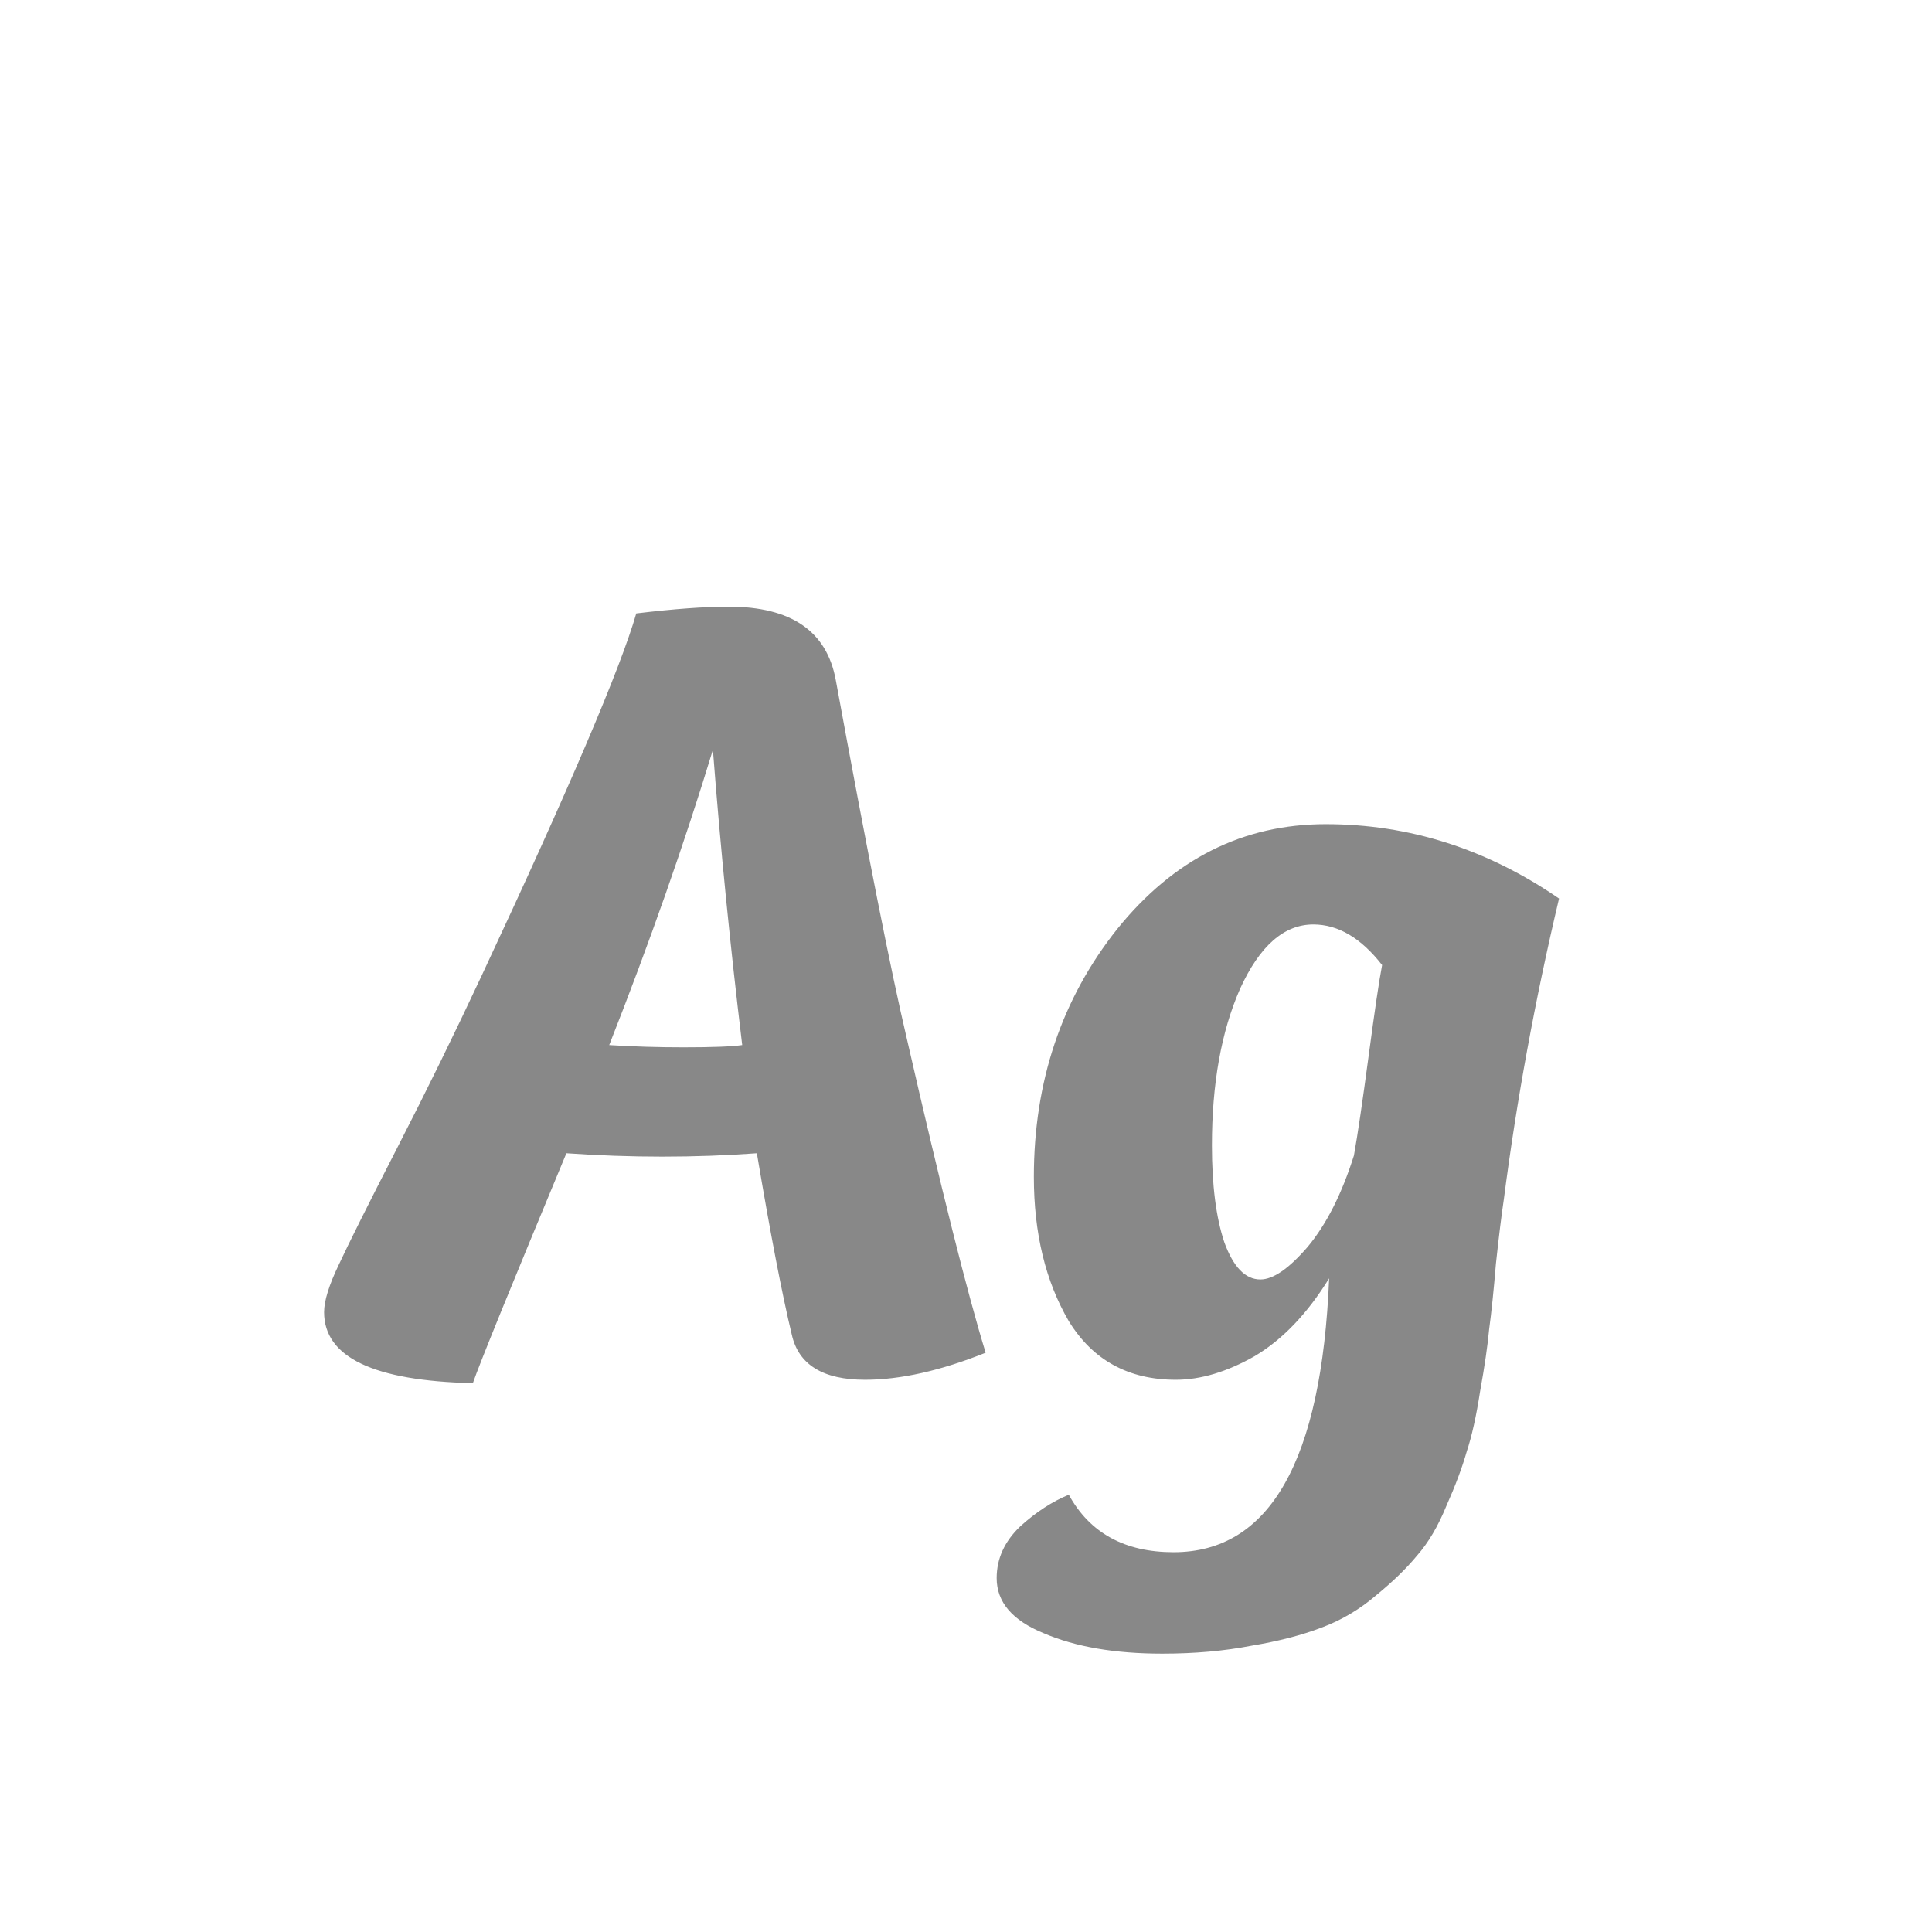 <svg width="24" height="24" viewBox="0 0 24 24" fill="none" xmlns="http://www.w3.org/2000/svg">
<path d="M9.836 16.58C9.715 16.076 9.57 15.325 9.402 14.326C9.019 14.354 8.627 14.368 8.226 14.368C7.834 14.368 7.437 14.354 7.036 14.326C6.345 15.987 5.958 16.939 5.874 17.182C4.642 17.154 4.026 16.86 4.026 16.3C4.026 16.16 4.087 15.964 4.208 15.712C4.329 15.451 4.572 14.965 4.936 14.256C5.3 13.547 5.65 12.833 5.986 12.114C7.069 9.799 7.708 8.301 7.904 7.62C8.371 7.564 8.753 7.536 9.052 7.536C9.827 7.536 10.27 7.839 10.382 8.446C10.774 10.583 11.068 12.067 11.264 12.898C11.693 14.774 12.02 16.076 12.244 16.804C11.684 17.028 11.185 17.14 10.746 17.14C10.223 17.14 9.92 16.953 9.836 16.58ZM8.856 9.314C8.501 10.481 8.072 11.703 7.568 12.982C7.867 13.001 8.175 13.01 8.492 13.01C8.847 13.01 9.089 13.001 9.22 12.982C9.071 11.75 8.949 10.527 8.856 9.314ZM16.469 10.238C17.505 10.238 18.471 10.546 19.367 11.162C19.068 12.422 18.84 13.668 18.681 14.9C18.653 15.087 18.62 15.353 18.583 15.698C18.555 16.034 18.527 16.305 18.499 16.51C18.48 16.715 18.443 16.972 18.387 17.28C18.34 17.588 18.284 17.84 18.219 18.036C18.163 18.232 18.079 18.456 17.967 18.708C17.864 18.96 17.743 19.165 17.603 19.324C17.472 19.483 17.304 19.646 17.099 19.814C16.893 19.991 16.665 20.127 16.413 20.22C16.17 20.313 15.881 20.388 15.545 20.444C15.209 20.509 14.84 20.542 14.439 20.542C13.851 20.542 13.361 20.458 12.969 20.29C12.577 20.131 12.381 19.903 12.381 19.604C12.381 19.361 12.479 19.147 12.675 18.96C12.871 18.783 13.072 18.652 13.277 18.568C13.538 19.044 13.972 19.282 14.579 19.282C15.774 19.282 16.418 18.148 16.511 15.88C16.24 16.319 15.932 16.641 15.587 16.846C15.242 17.042 14.915 17.14 14.607 17.14C14.019 17.14 13.575 16.897 13.277 16.412C12.988 15.917 12.843 15.32 12.843 14.62C12.843 13.435 13.188 12.408 13.879 11.54C14.579 10.672 15.442 10.238 16.469 10.238ZM15.657 15.894C15.816 15.894 16.012 15.759 16.245 15.488C16.478 15.208 16.669 14.83 16.819 14.354C16.866 14.093 16.926 13.682 17.001 13.122C17.076 12.562 17.131 12.184 17.169 11.988C16.907 11.652 16.623 11.484 16.315 11.484C15.951 11.484 15.648 11.75 15.405 12.282C15.171 12.814 15.055 13.463 15.055 14.228C15.055 14.723 15.106 15.124 15.209 15.432C15.321 15.74 15.47 15.894 15.657 15.894Z" fill="#888888"/>
</svg>

